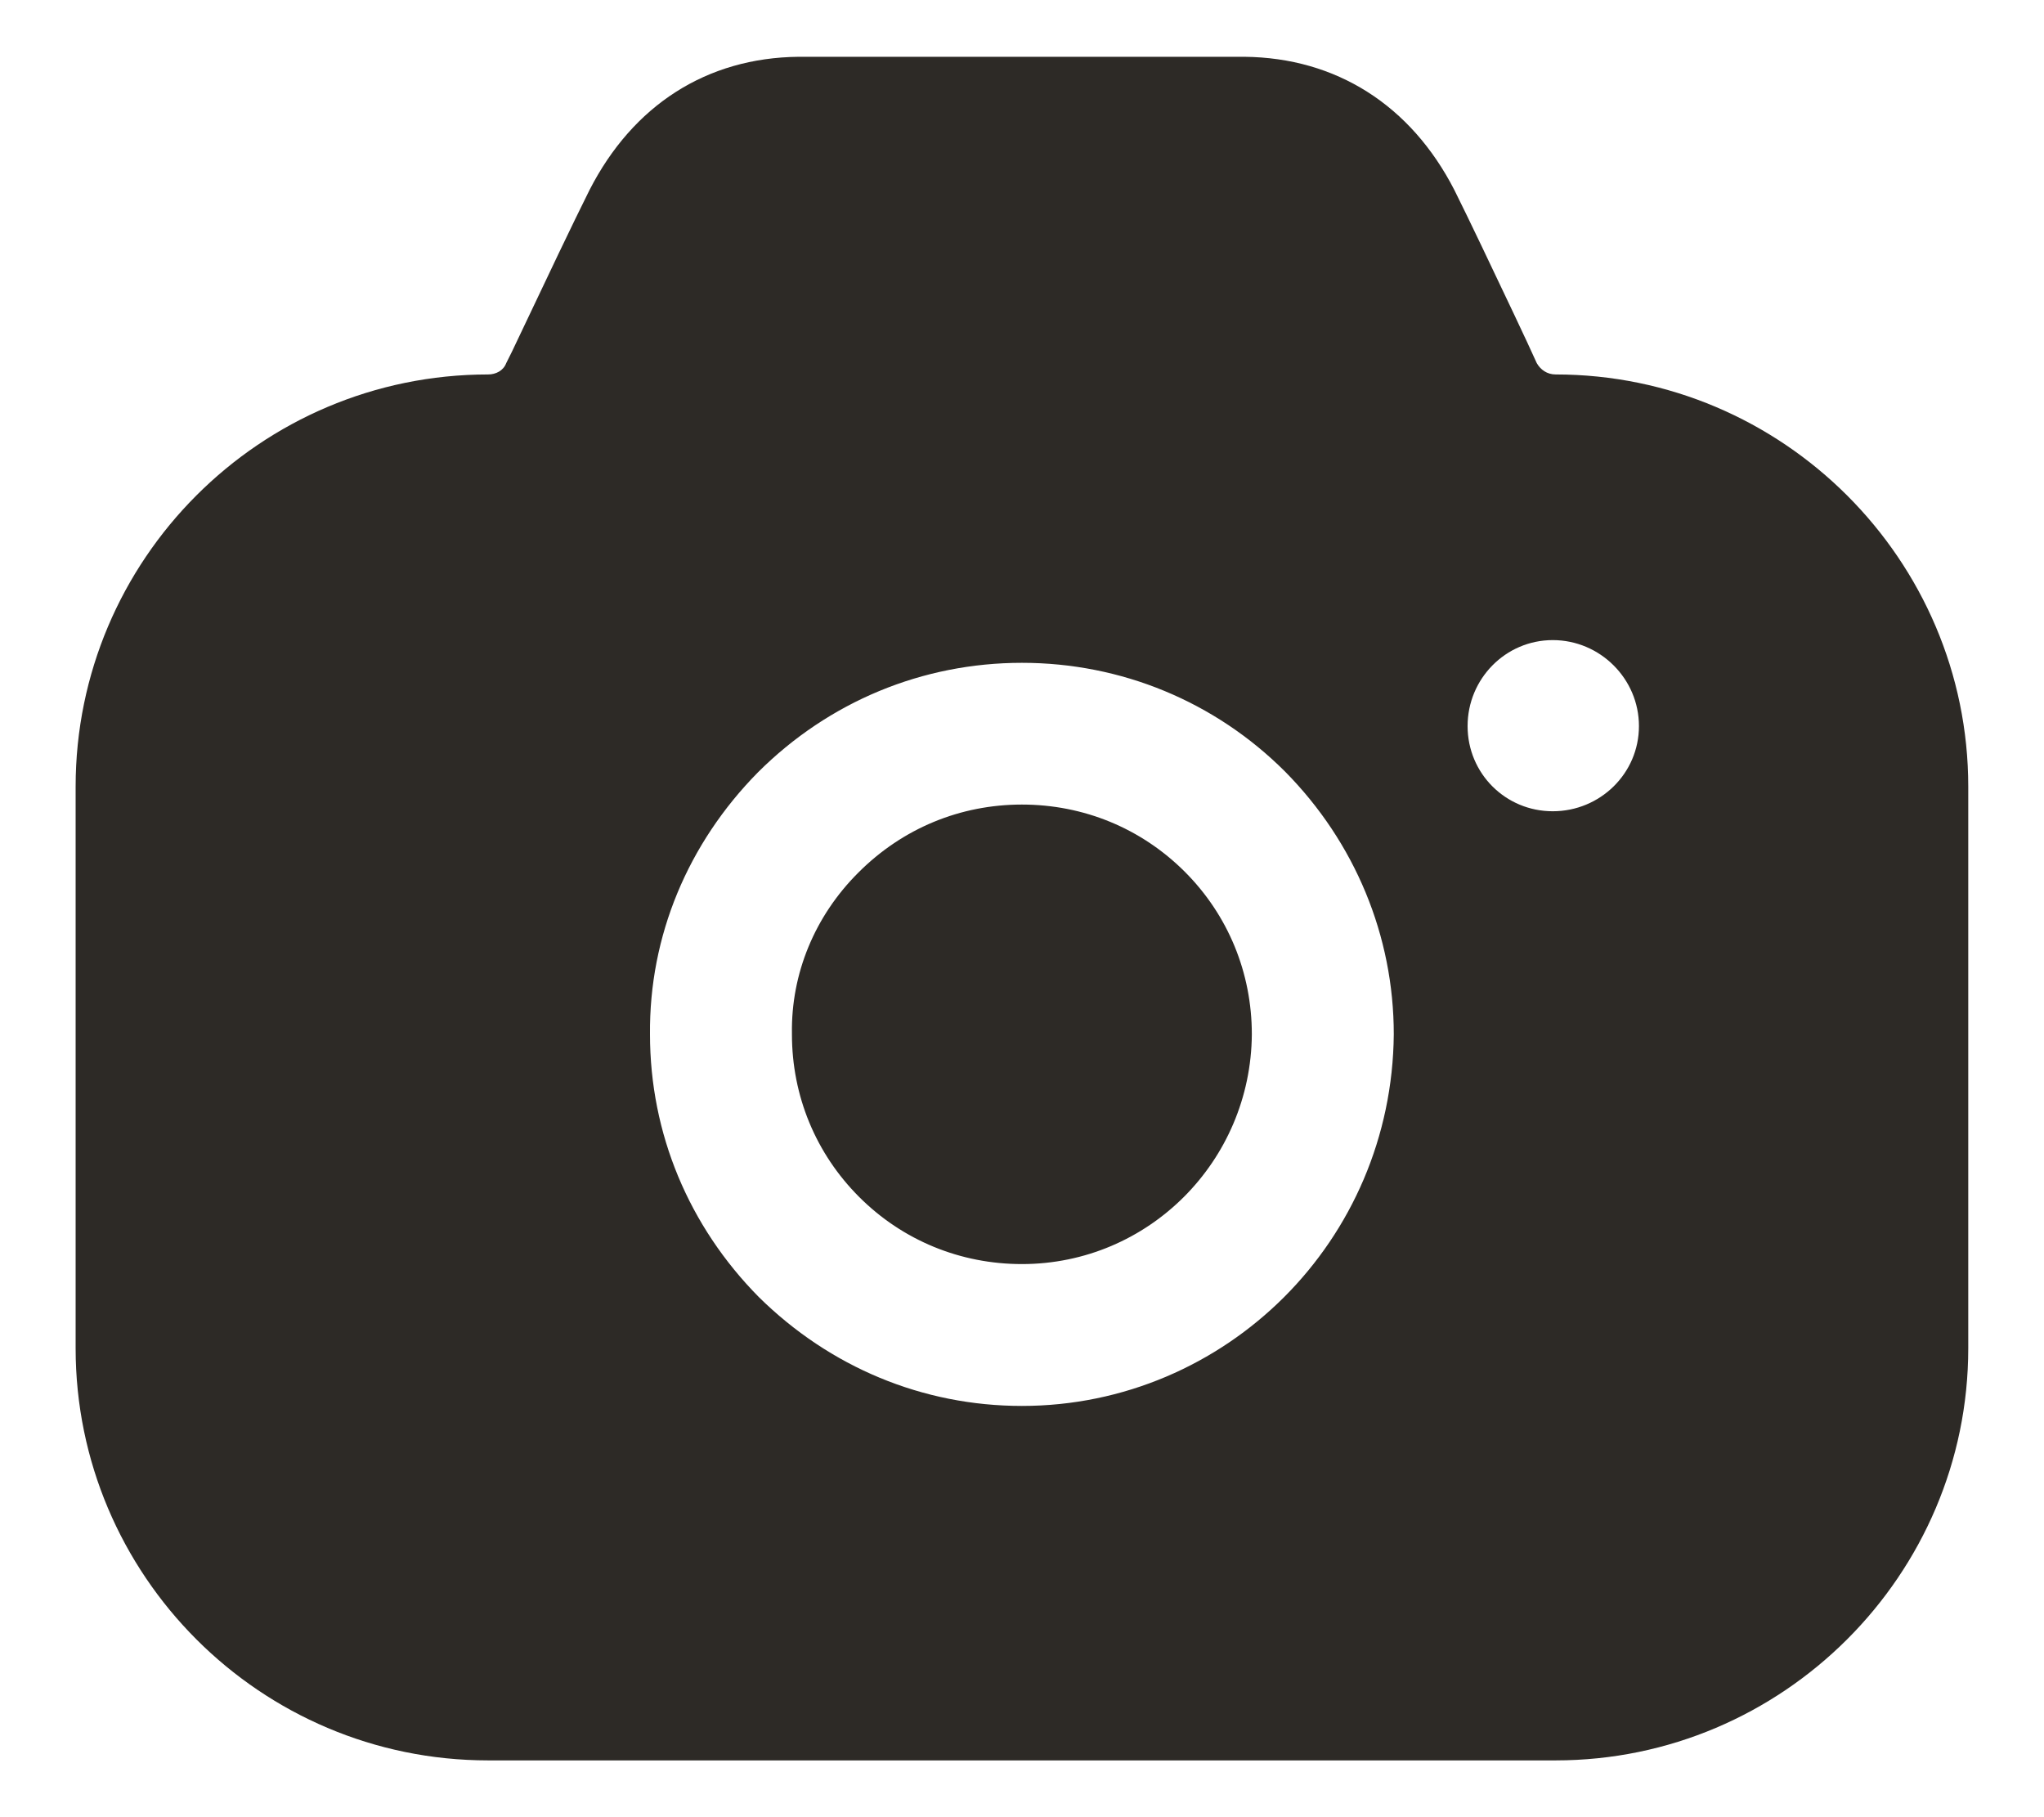 <svg width="18" height="16" viewBox="0 0 18 16" fill="none" xmlns="http://www.w3.org/2000/svg">
<path fill-rule="evenodd" clip-rule="evenodd" d="M13.533 3.197C13.566 3.255 13.624 3.297 13.699 3.297C15.699 3.297 17.333 4.928 17.333 6.926V11.871C17.333 13.868 15.699 15.5 13.699 15.5H4.299C2.291 15.5 0.666 13.868 0.666 11.871V6.926C0.666 4.928 2.291 3.297 4.299 3.297C4.366 3.297 4.433 3.264 4.458 3.197L4.508 3.097C4.536 3.037 4.566 2.975 4.596 2.912C4.809 2.462 5.045 1.966 5.191 1.674C5.574 0.925 6.224 0.508 7.033 0.5H10.958C11.766 0.508 12.424 0.925 12.808 1.674C12.939 1.936 13.139 2.358 13.332 2.765C13.371 2.849 13.411 2.933 13.449 3.014L13.533 3.197ZM12.924 6.393C12.924 6.81 13.258 7.143 13.674 7.143C14.091 7.143 14.433 6.81 14.433 6.393C14.433 5.977 14.091 5.636 13.674 5.636C13.258 5.636 12.924 5.977 12.924 6.393ZM7.558 7.684C7.949 7.292 8.458 7.084 8.999 7.084C9.541 7.084 10.049 7.292 10.433 7.675C10.816 8.058 11.024 8.566 11.024 9.107C11.016 10.223 10.116 11.13 8.999 11.13C8.458 11.13 7.949 10.922 7.566 10.539C7.183 10.156 6.974 9.648 6.974 9.107V9.099C6.966 8.574 7.174 8.067 7.558 7.684ZM11.308 11.421C10.716 12.012 9.899 12.379 8.999 12.379C8.124 12.379 7.308 12.037 6.683 11.421C6.066 10.797 5.724 9.981 5.724 9.107C5.716 8.241 6.058 7.426 6.674 6.801C7.299 6.177 8.124 5.836 8.999 5.836C9.874 5.836 10.699 6.177 11.316 6.793C11.933 7.417 12.274 8.241 12.274 9.107C12.266 10.014 11.899 10.83 11.308 11.421Z" fill="#2D2A26"/>
</svg>

